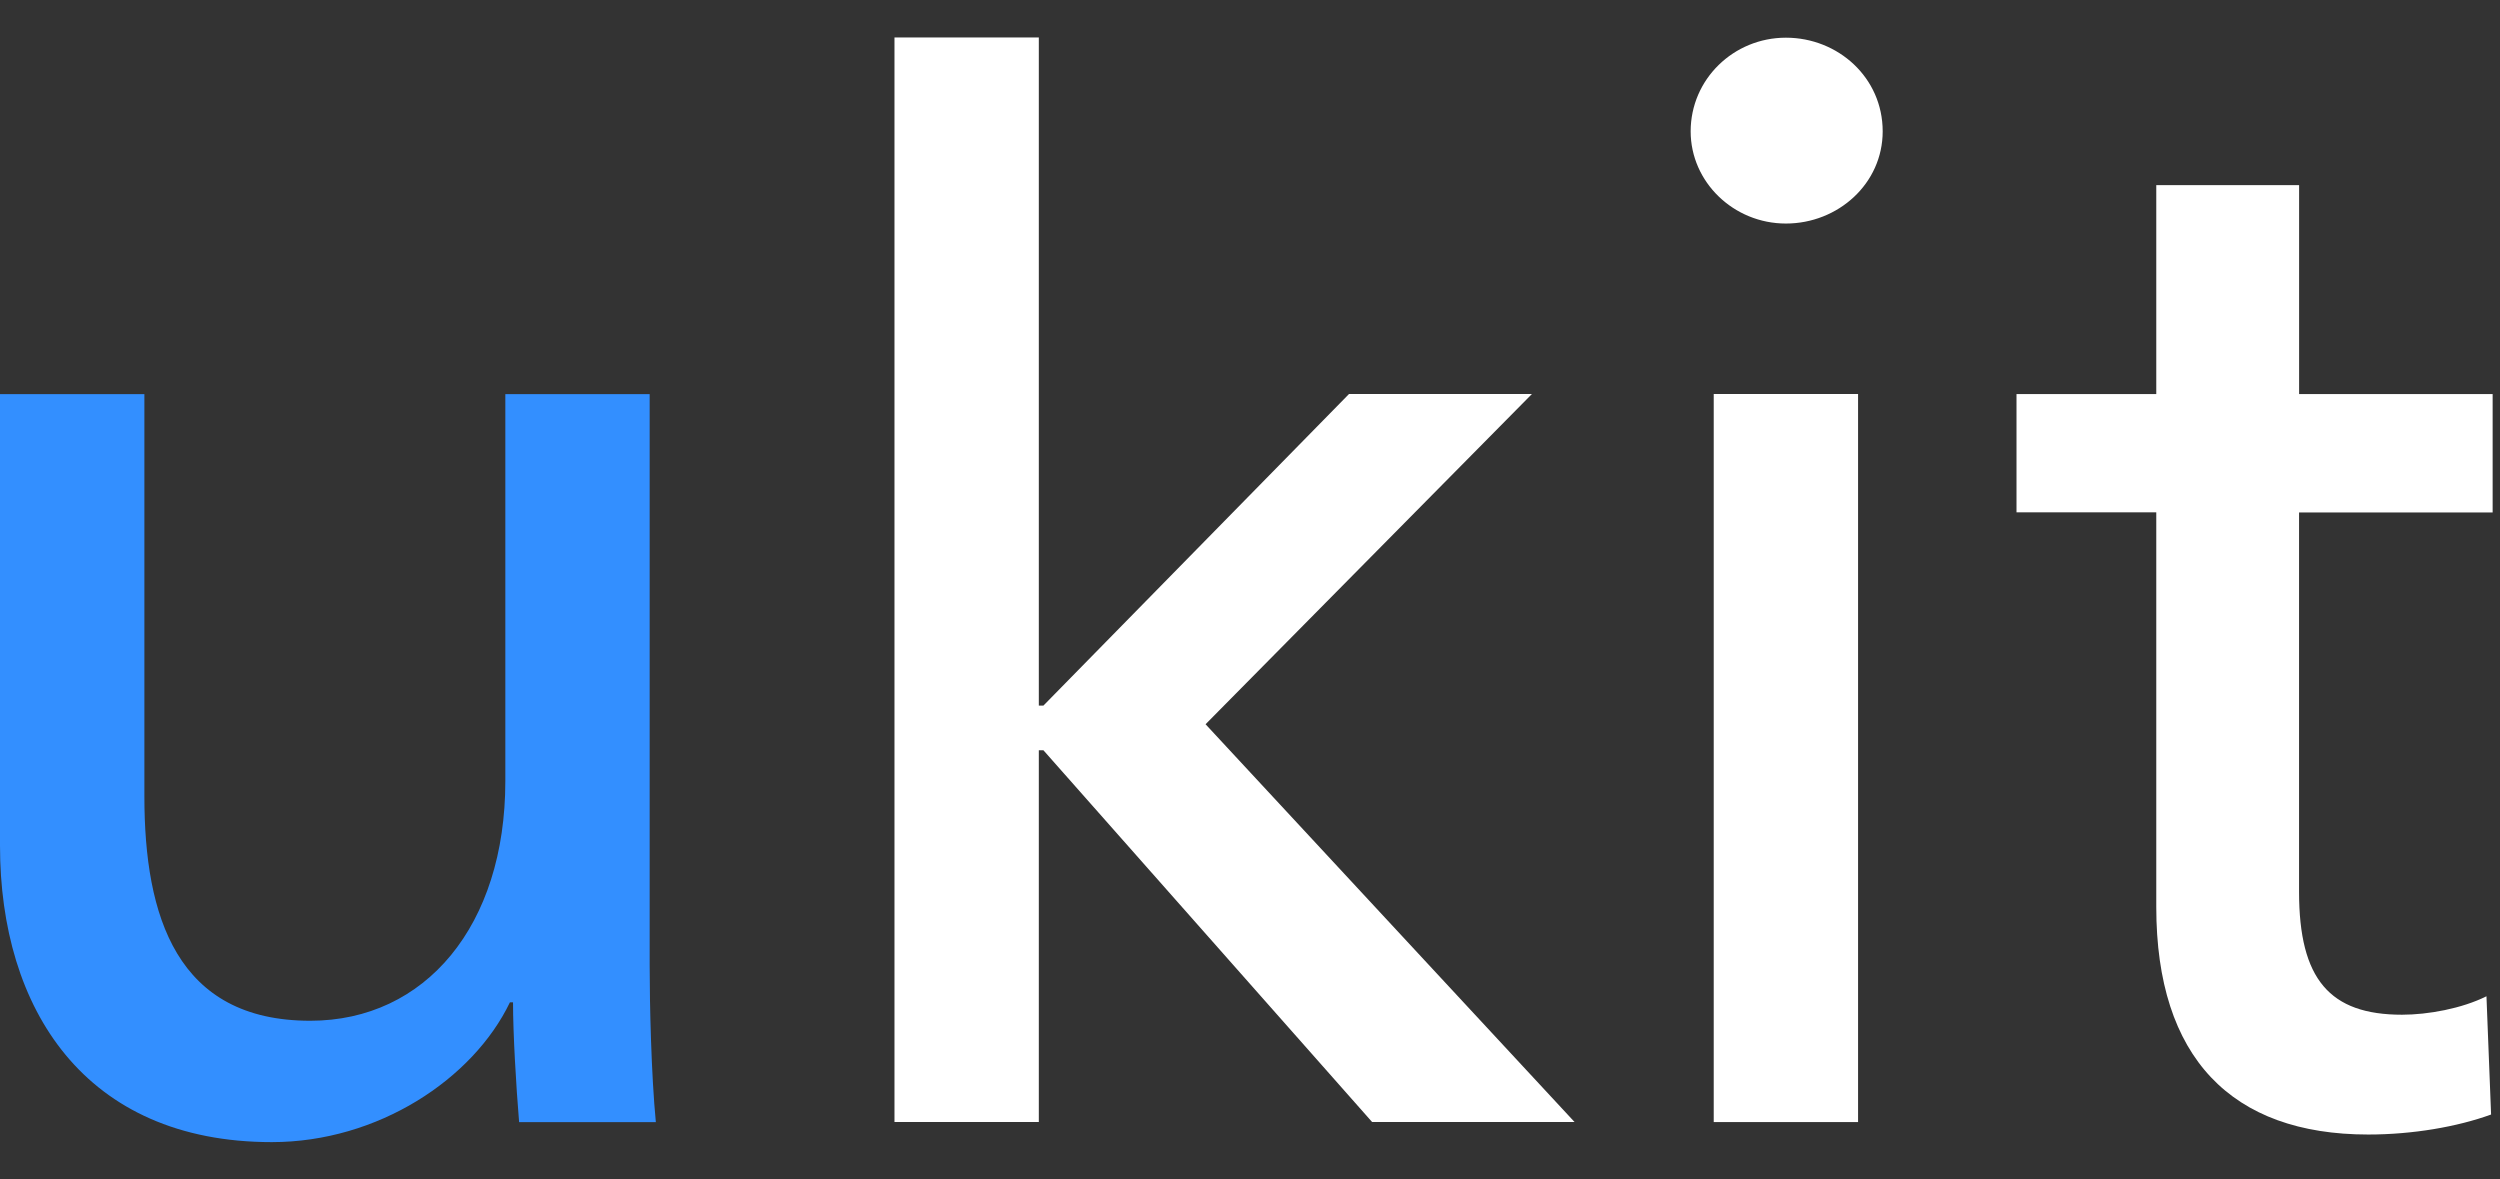 <?xml version="1.0" encoding="UTF-8" standalone="no"?>
<svg width="53px" height="25px" viewBox="0 0 53 25" version="1.1" xmlns="http://www.w3.org/2000/svg" xmlns:xlink="http://www.w3.org/1999/xlink">
    <rect x="0" y="0" width="53" height="25" fill="#333333" stroke="none"/>
    <!-- Generator: Sketch 47.1 (45422) - http://www.bohemiancoding.com/sketch -->
    <title>logo_uKit</title>
    <desc>Created with Sketch.</desc>
    <defs></defs>
    <g id="Page-1" stroke="none" stroke-width="1" fill="none" fill-rule="evenodd">
        <g id="Desktop-HD" transform="translate(-64, -36)">
            <g id="b-header">
                <g id="img-ukit-logo" transform="translate(64, 36)">
                    <g id="logo_uKit">
                        <path d="M52.843,10.864 L48.74,10.864 L48.74,18.907 C48.74,20.763 49.392,21.512 50.922,21.512 C51.475,21.512 52.192,21.381 52.713,21.121 L52.811,23.628 C52.095,23.888 51.15,24.052 50.206,24.052 C47.308,24.052 45.713,22.423 45.713,19.229 L45.713,10.861 L42.75,10.861 L42.75,8.354 L45.713,8.354 L45.713,3.925 L48.741,3.925 L48.741,8.354 L52.844,8.354 L52.844,10.861 M39.391,23.788 L36.331,23.788 L36.331,8.353 L39.391,8.353 L39.391,23.788 M37.861,4.739 C36.753,4.739 35.842,3.86 35.842,2.785 C35.842,1.678 36.754,0.799 37.861,0.799 C38.968,0.799 39.913,1.646 39.913,2.785 C39.913,3.892 38.968,4.739 37.861,4.739 M22.023,14.959 L22.12,14.959 L28.599,8.353 L32.477,8.353 L25.558,15.354 L33.381,23.787 L29.089,23.787 L22.12,15.905 L22.023,15.905 L22.023,23.787 L18.963,23.787 L18.963,0.794 L22.023,0.794 L22.023,14.958" id="Shape" fill="#FFFFFF"></path>
                        <path d="M11.005,23.79 C10.94,23.008 10.876,21.902 10.876,21.25 L10.81,21.25 C10.028,22.878 8.01,24.213 5.763,24.213 C1.791,24.213 8.8817842e-16,21.38 8.8817842e-16,17.929 L8.8817842e-16,8.355 L3.061,8.355 L3.061,16.886 C3.061,19.426 3.745,21.64 6.577,21.64 C9.02,21.64 10.713,19.622 10.713,16.561 L10.713,8.355 L13.773,8.355 L13.773,20.468 C13.773,21.282 13.806,22.78 13.904,23.789 L11.005,23.789" id="Shape" fill="#338FFF"></path>
                    </g>
                </g>
            </g>
        </g>
    </g>
</svg>